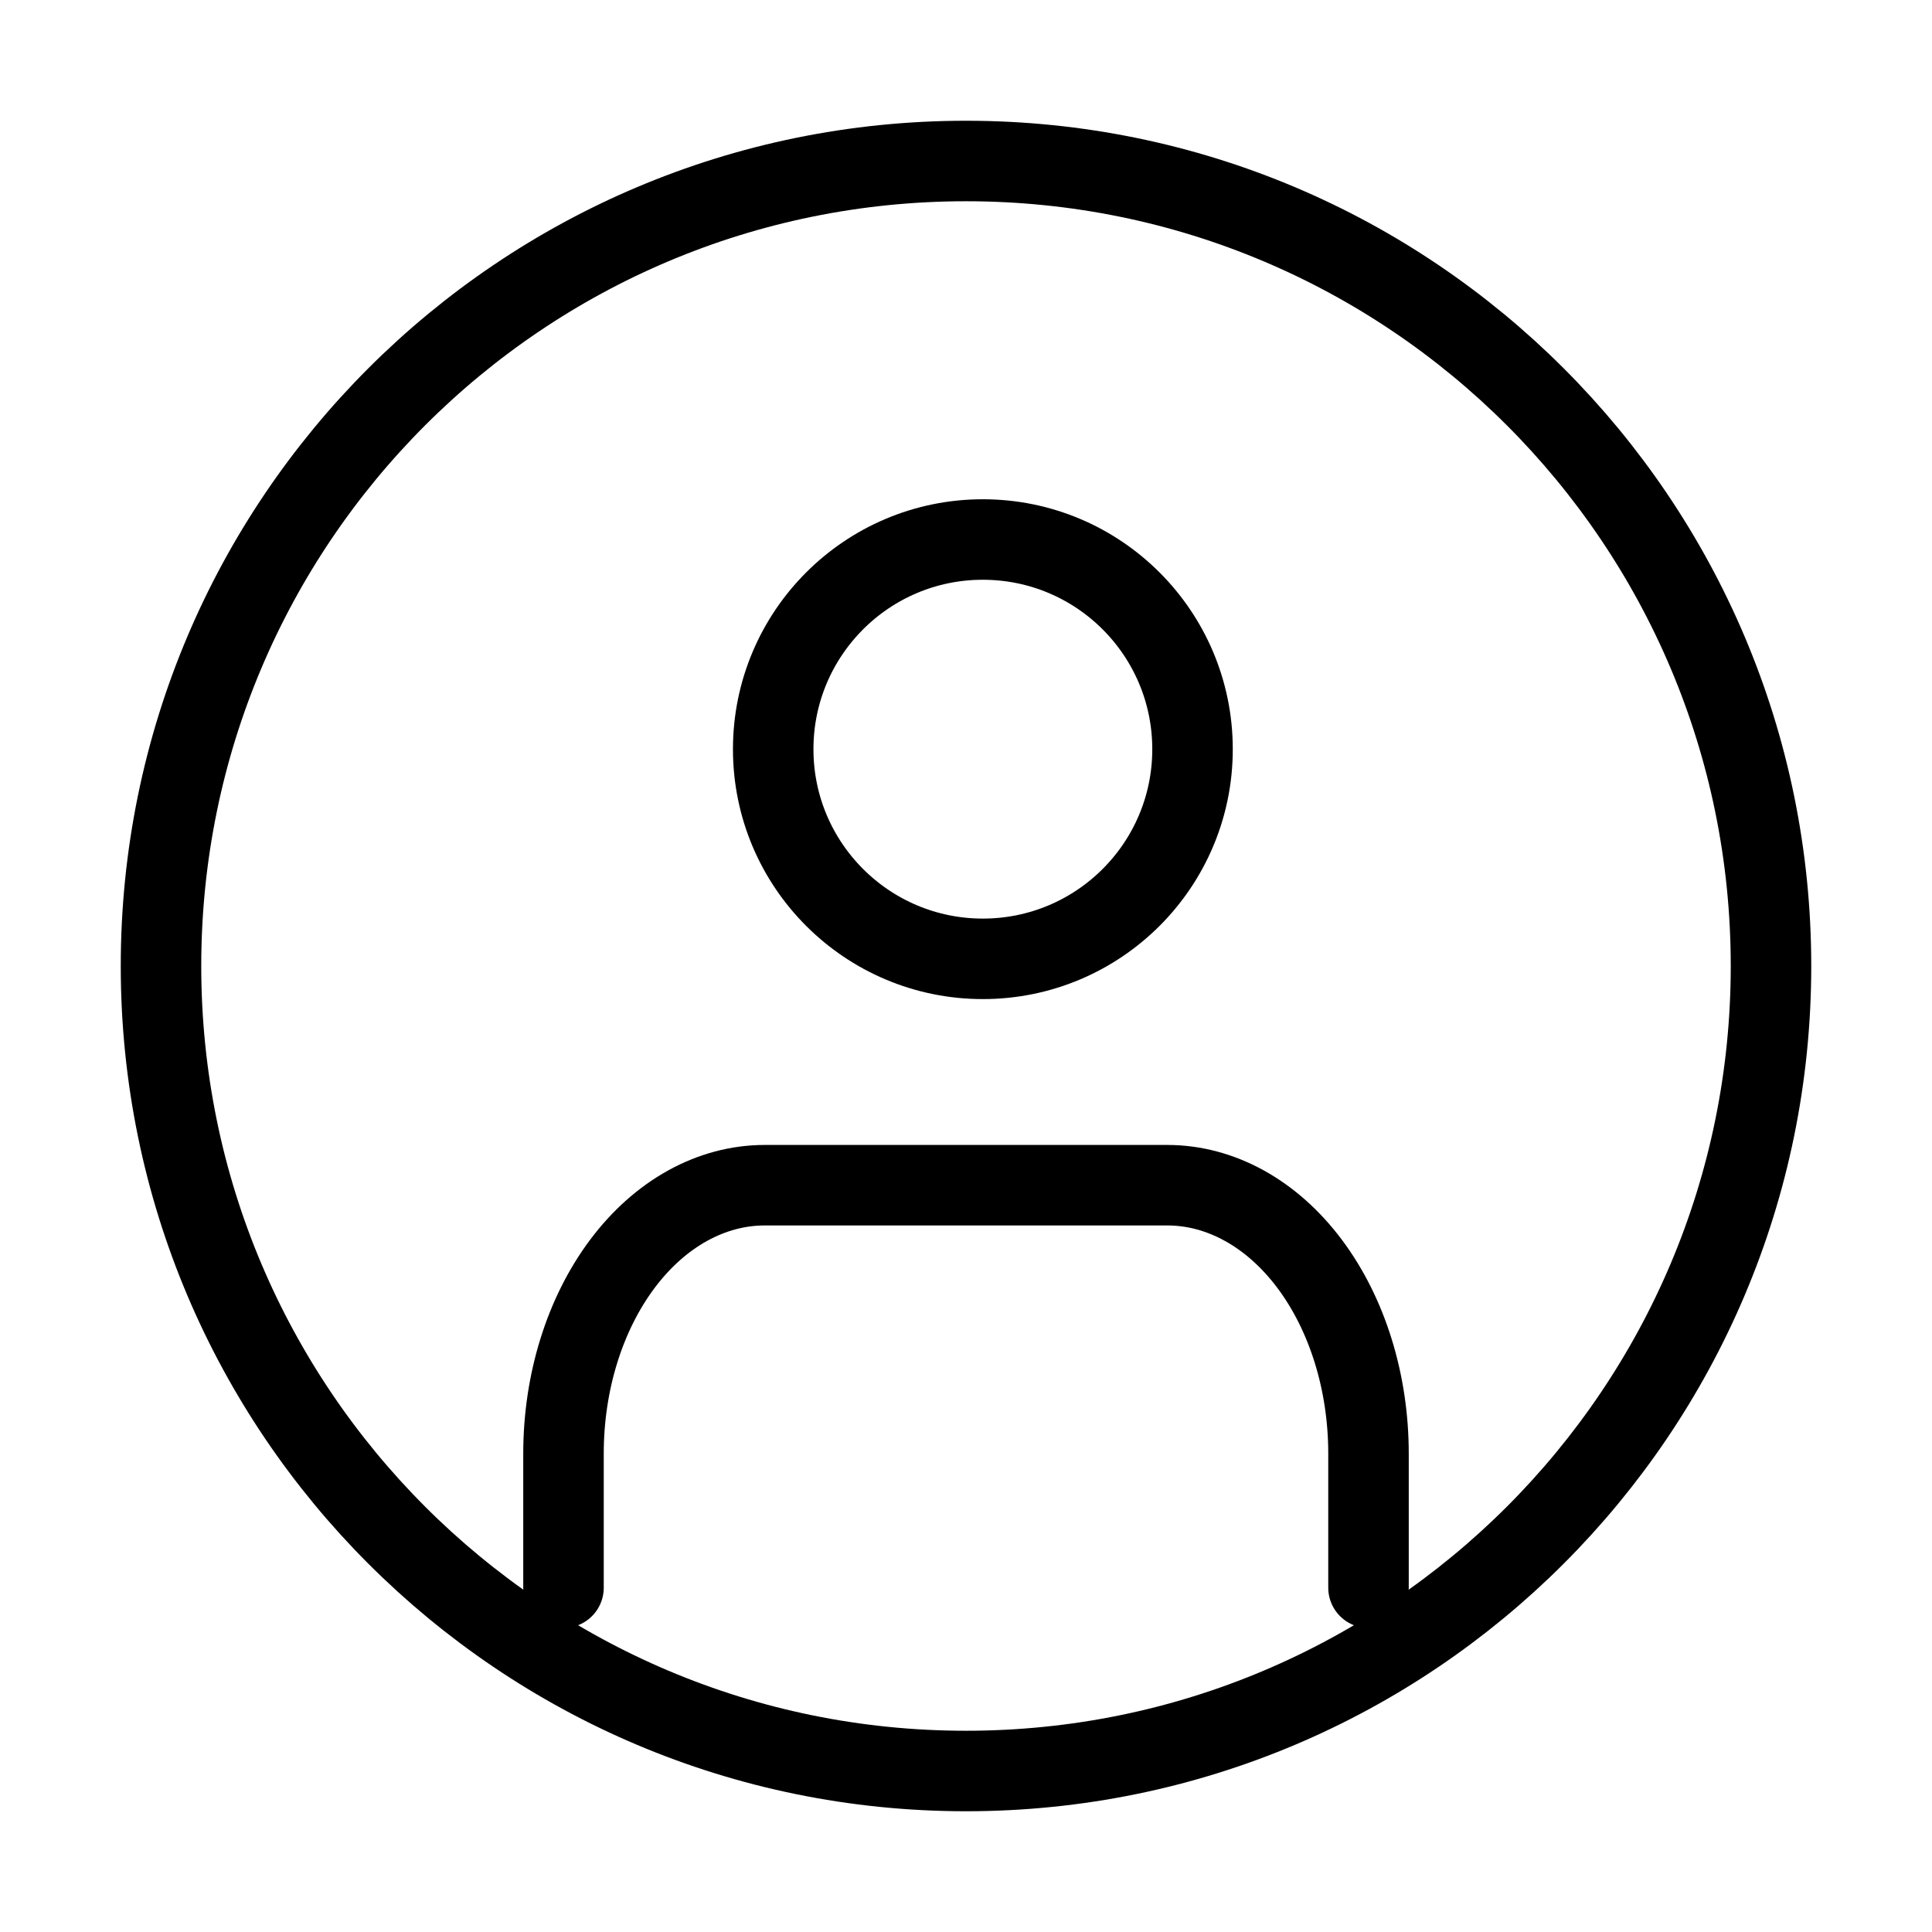 <svg width="24" height="24" viewBox="0 0 24 24" fill="none" xmlns="http://www.w3.org/2000/svg">
<path d="M12 22C17.523 22 22 17.523 22 12C22 6.477 17.523 2 12 2C6.477 2 2 6.477 2 12C2 17.523 6.477 22 12 22Z" stroke="black" stroke-linecap="round" stroke-linejoin="round"/>
<path d="M17 19.723V18.056C17 17.172 16.737 16.325 16.268 15.699C15.799 15.074 15.163 14.723 14.5 14.723H9.5C8.837 14.723 8.201 15.074 7.732 15.699C7.263 16.325 7 17.172 7 18.056V19.723" stroke="black" stroke-linecap="round" stroke-linejoin="round"/>
<path d="M12.209 11.911C13.648 11.911 14.814 10.745 14.814 9.307C14.814 7.868 13.648 6.702 12.209 6.702C10.771 6.702 9.605 7.868 9.605 9.307C9.605 10.745 10.771 11.911 12.209 11.911Z" stroke="black" stroke-linecap="round" stroke-linejoin="round"/>
</svg>
